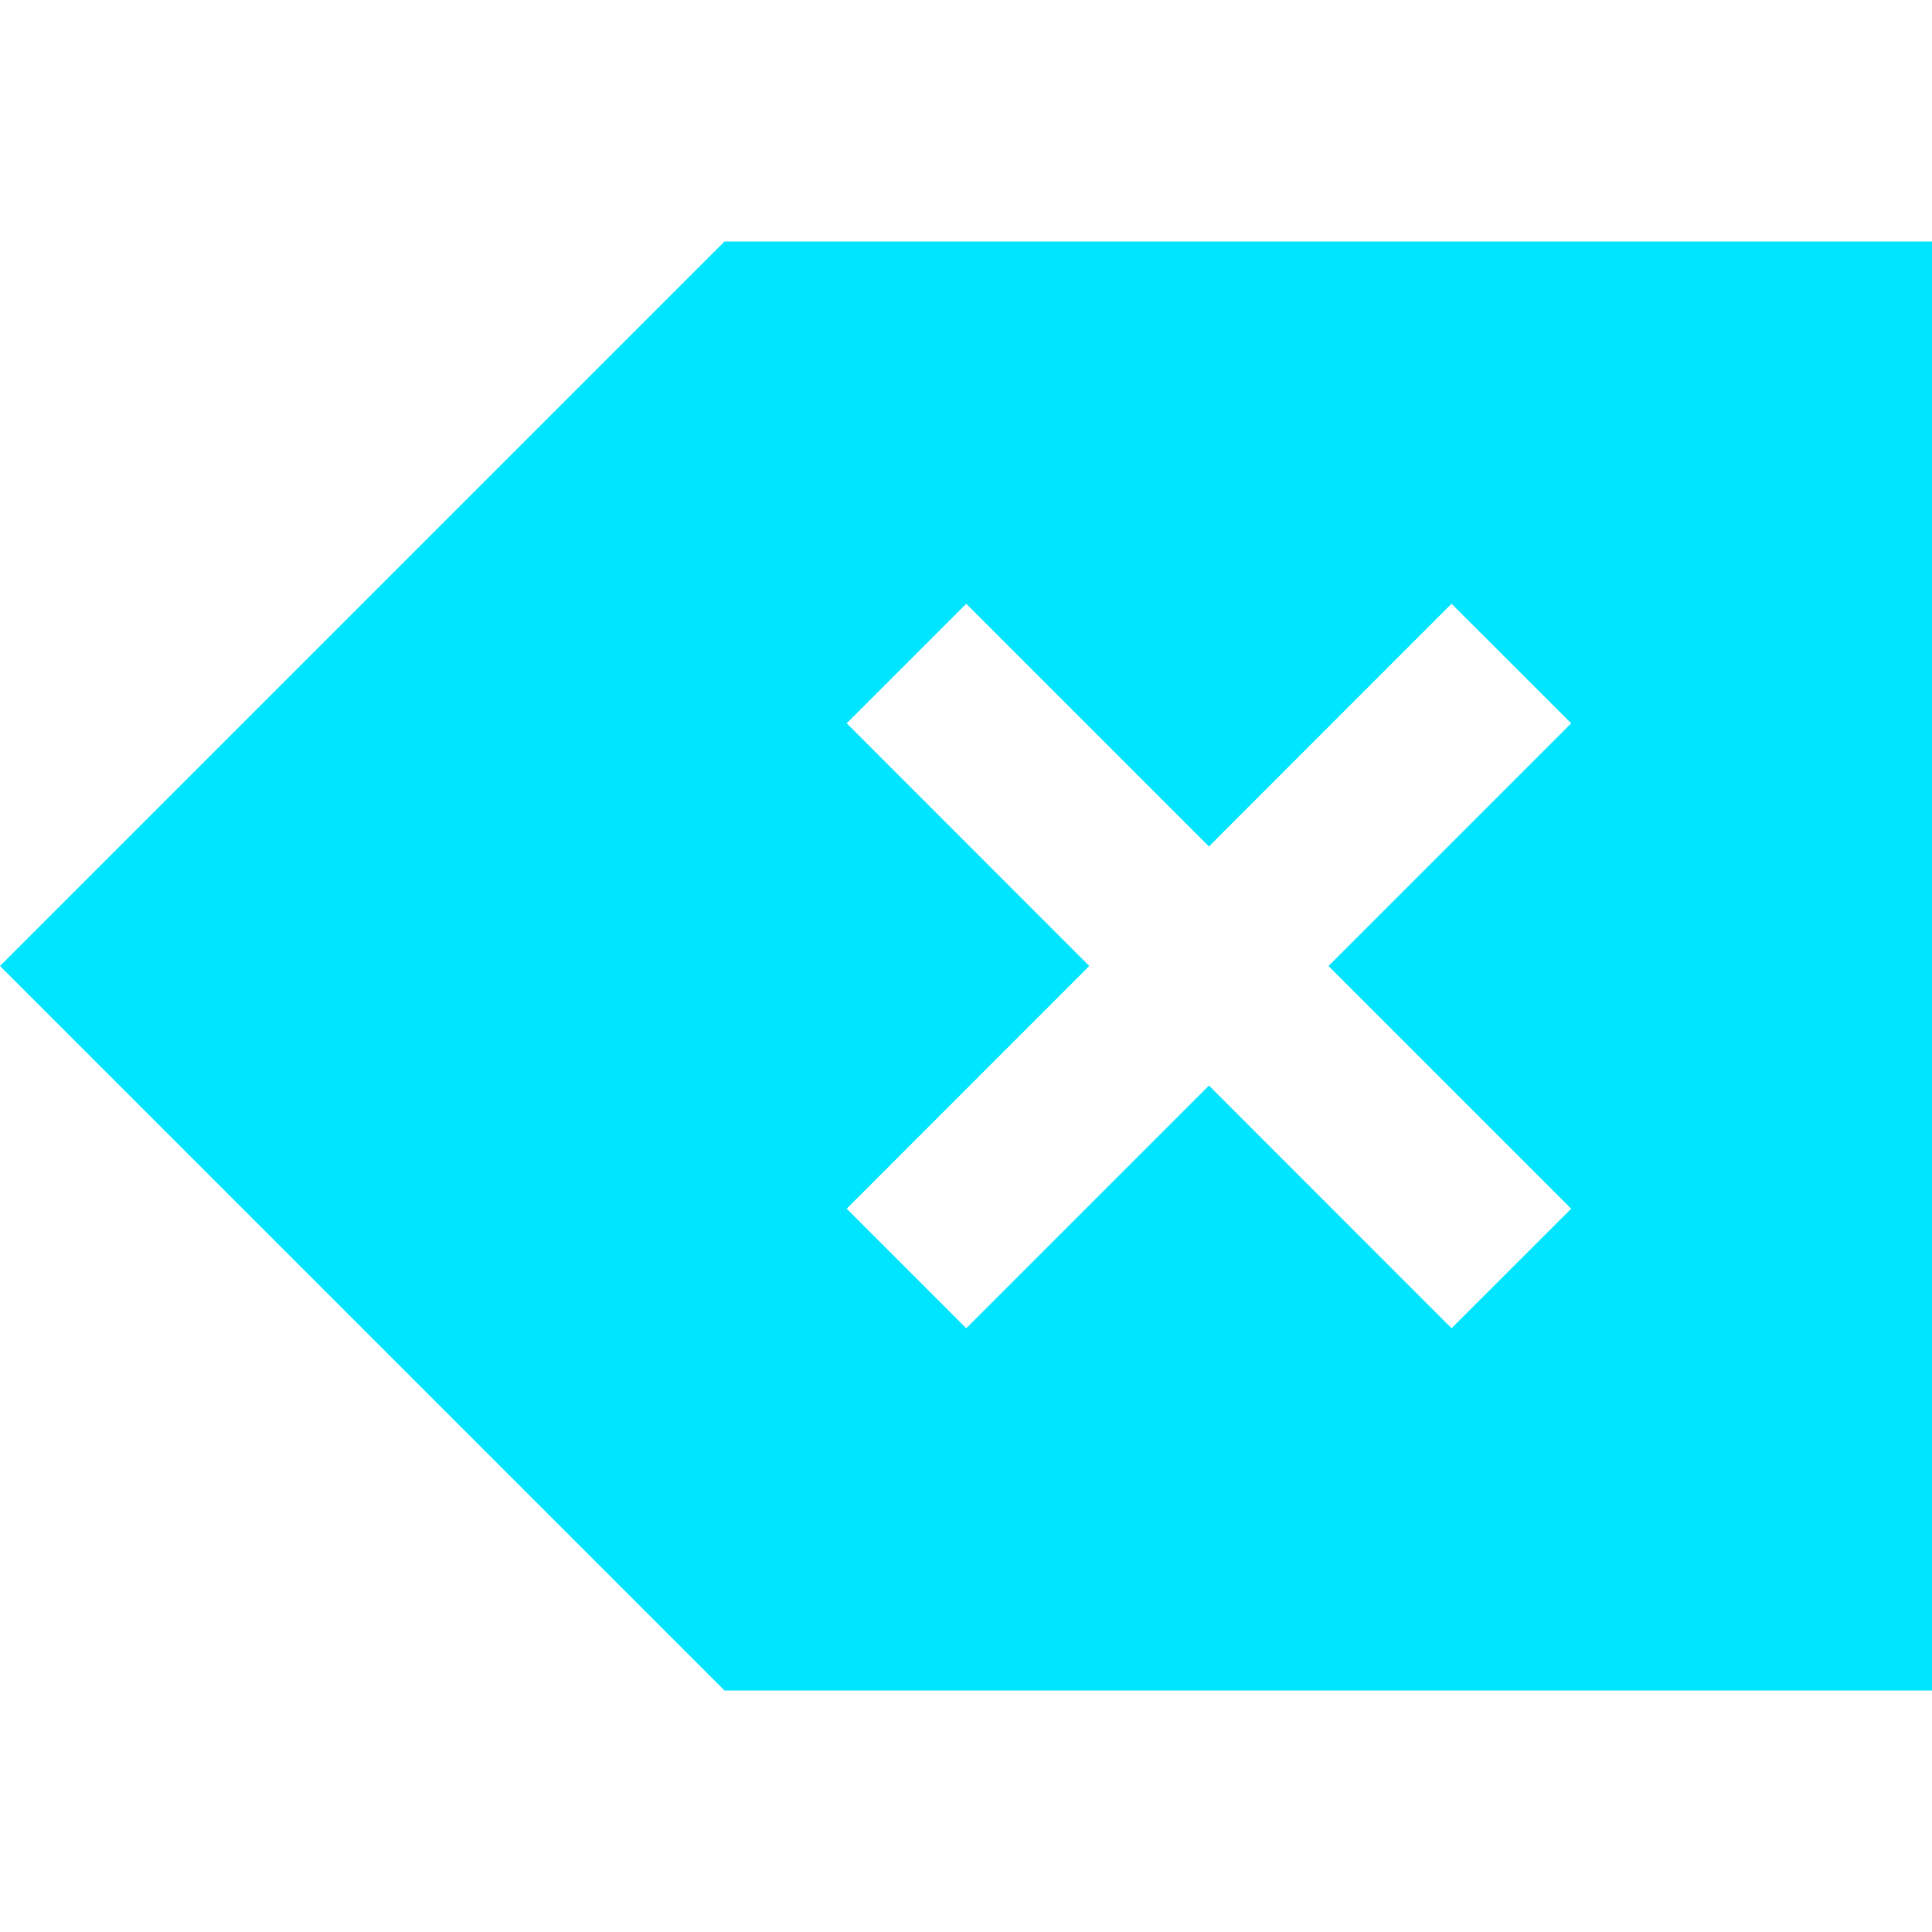 <svg xmlns="http://www.w3.org/2000/svg" viewBox="0 0 16 16">
  <defs id="defs3051">
    <style type="text/css" id="current-color-scheme">
      .ColorScheme-Text {
        color:#00e5ff;
      }
      </style>
  </defs>
 <path style="fill:currentColor;fill-opacity:1;stroke:none" 
     d="M 6 2 L 0.707 7.293 L 0 8 L 0.707 8.707 L 6 14 L 15 14 L 16 14 L 16 2 L 15 2 L 6 2 z M 8.002 5 L 10.012 7.01 L 12.021 5 L 13.012 5.99 L 11.002 8 L 13.012 10.01 L 12.021 11 L 10.012 8.99 L 8.002 11 L 7.012 10.01 L 9.021 8 L 7.012 5.99 L 8.002 5 z "
     class="ColorScheme-Text"
     />
</svg>
